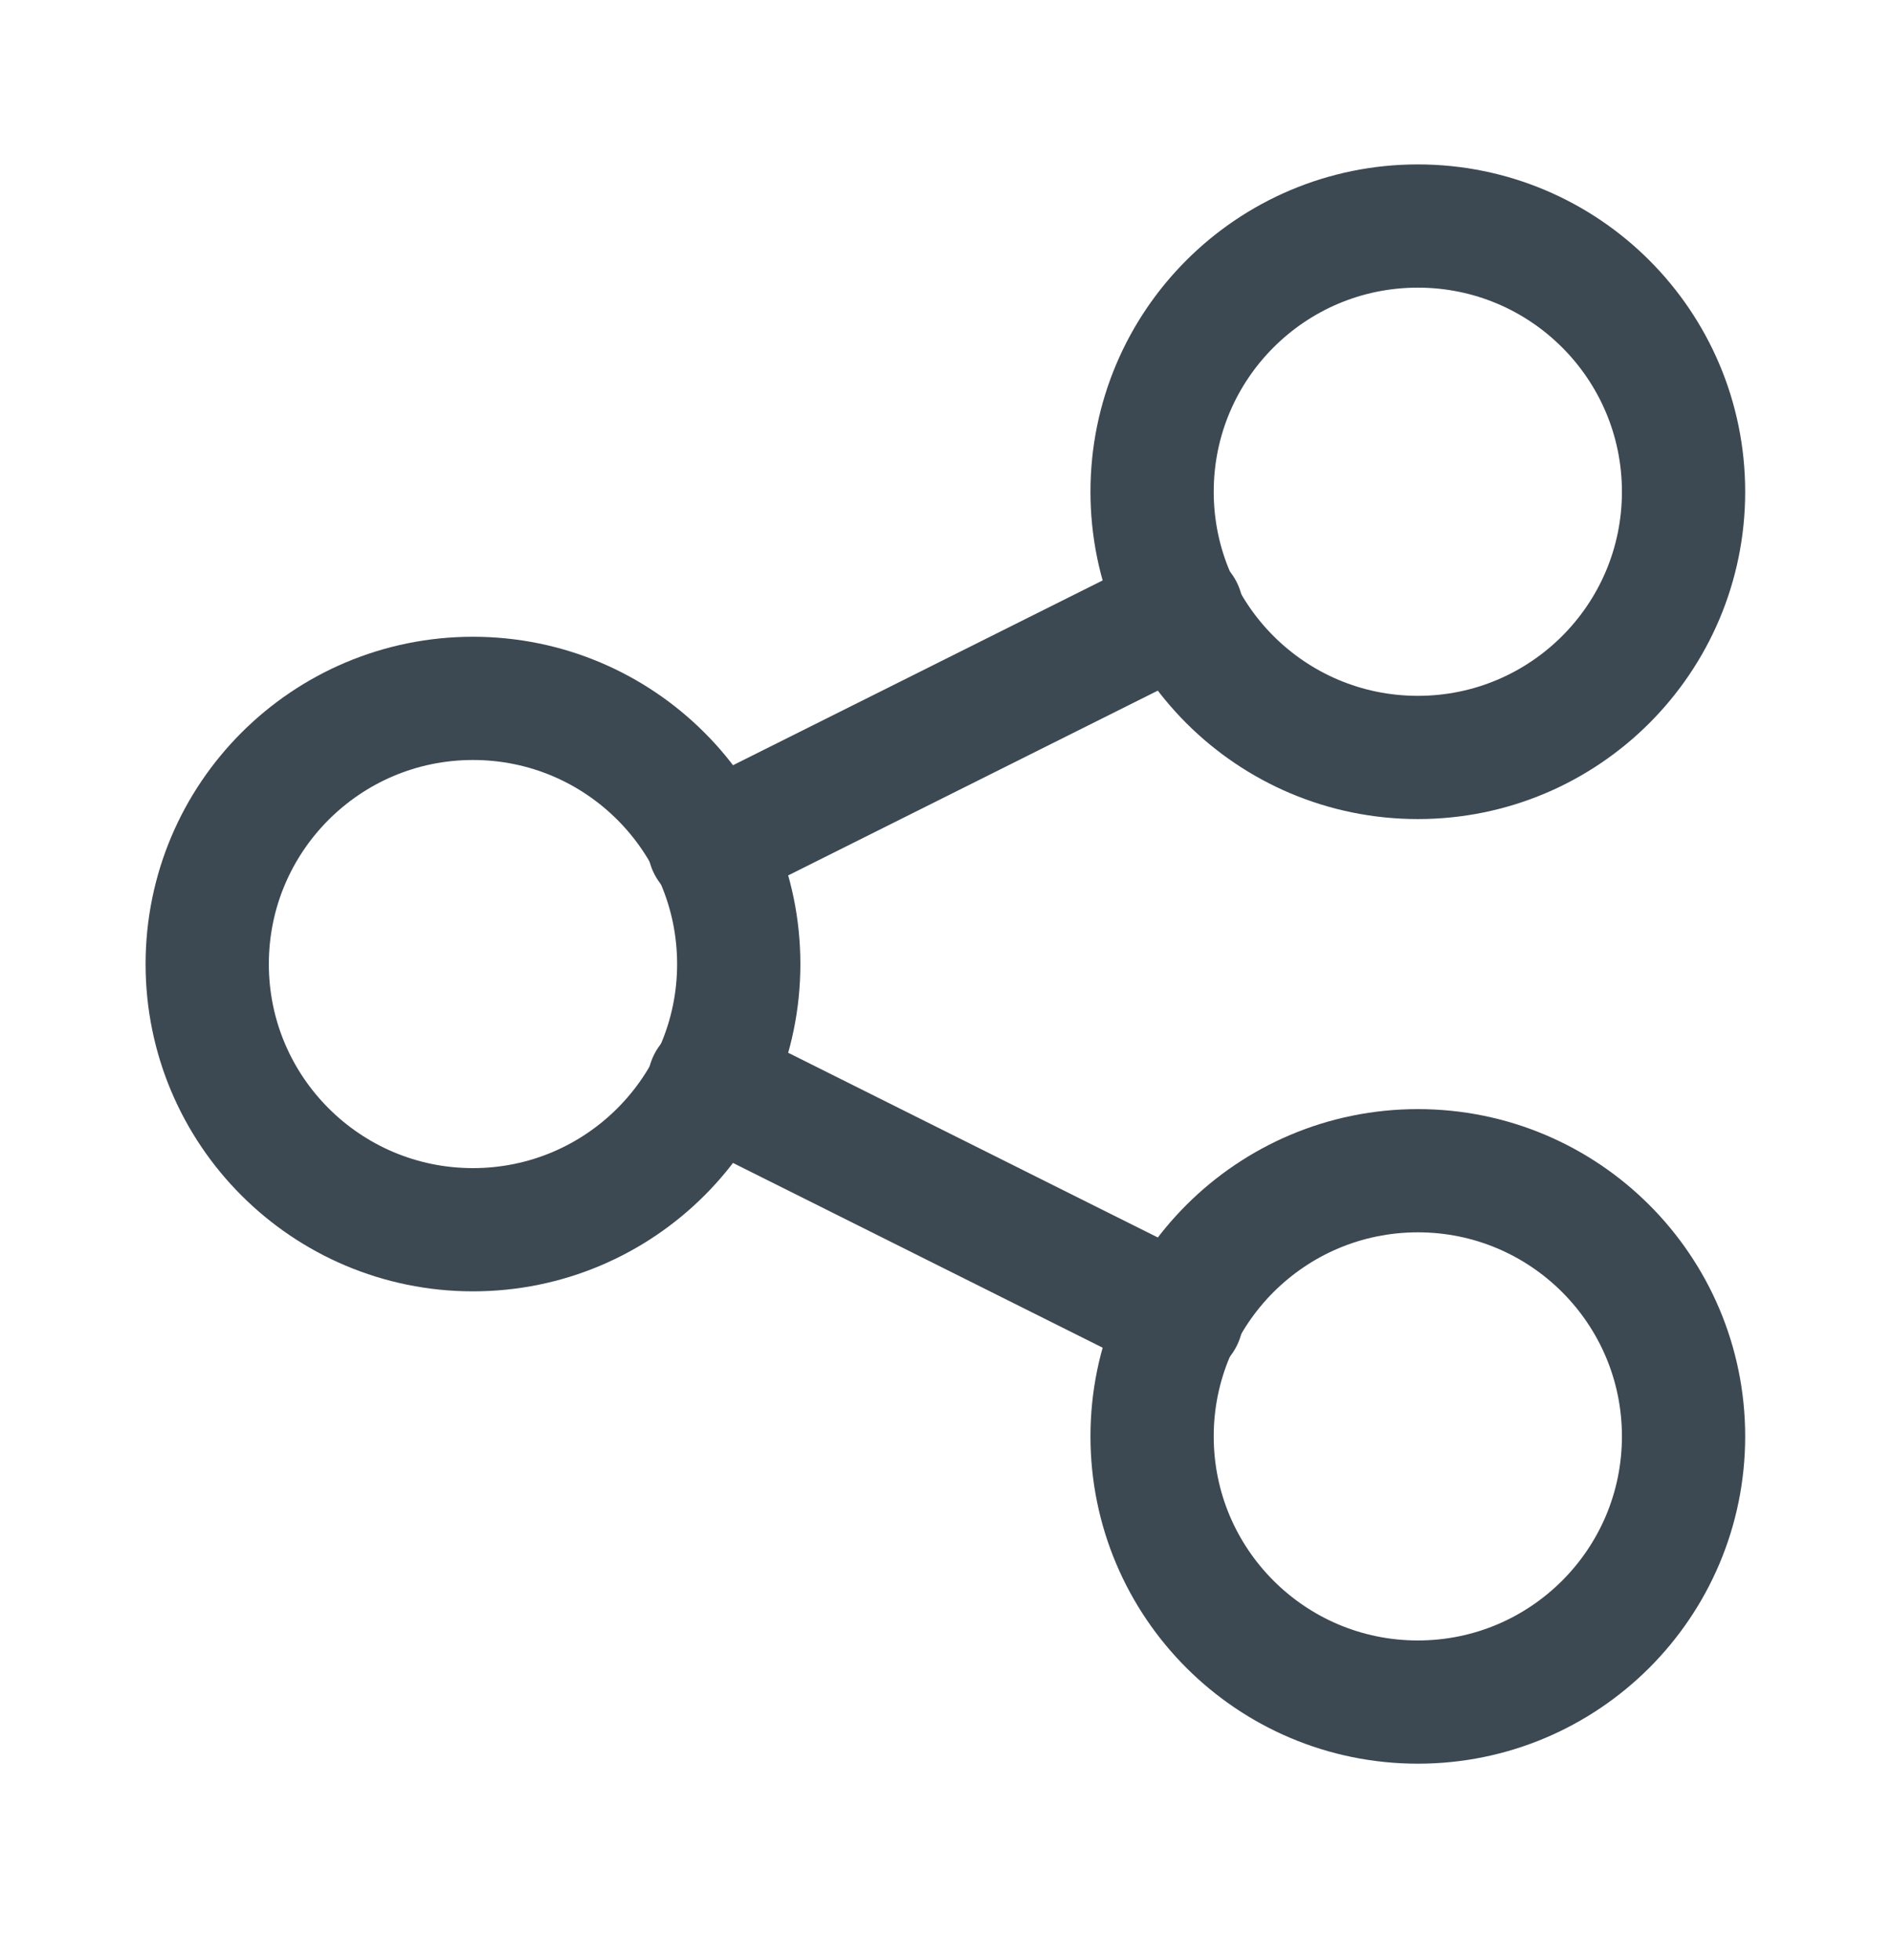 <svg width="28" height="29" viewBox="0 0 28 29" fill="none" xmlns="http://www.w3.org/2000/svg">
<path d="M6.996 18.193C9.167 18.193 10.927 16.433 10.927 14.263C10.927 12.092 9.167 10.332 6.996 10.332C4.825 10.332 3.065 12.092 3.065 14.263C3.065 16.433 4.825 18.193 6.996 18.193Z" stroke="#3C4852" stroke-width="1.823" stroke-linecap="round" stroke-linejoin="round"/>
<path d="M20.972 25.181C23.142 25.181 24.902 23.421 24.902 21.25C24.902 19.08 23.142 17.32 20.972 17.32C18.801 17.32 17.041 19.08 17.041 21.25C17.041 23.421 18.801 25.181 20.972 25.181Z" stroke="#3C4852" stroke-width="1.823" stroke-linecap="round" stroke-linejoin="round"/>
<path d="M20.972 11.206C23.142 11.206 24.902 9.446 24.902 7.275C24.902 5.104 23.142 3.344 20.972 3.344C18.801 3.344 17.041 5.104 17.041 7.275C17.041 9.446 18.801 11.206 20.972 11.206Z" stroke="#3C4852" stroke-width="1.823" stroke-linecap="round" stroke-linejoin="round"/>
<path d="M10.49 12.516L17.478 9.022M10.49 16.01L17.478 19.503L10.49 16.01Z" stroke="#3C4852" stroke-width="1.823" stroke-linecap="round" stroke-linejoin="round"/>
</svg>

